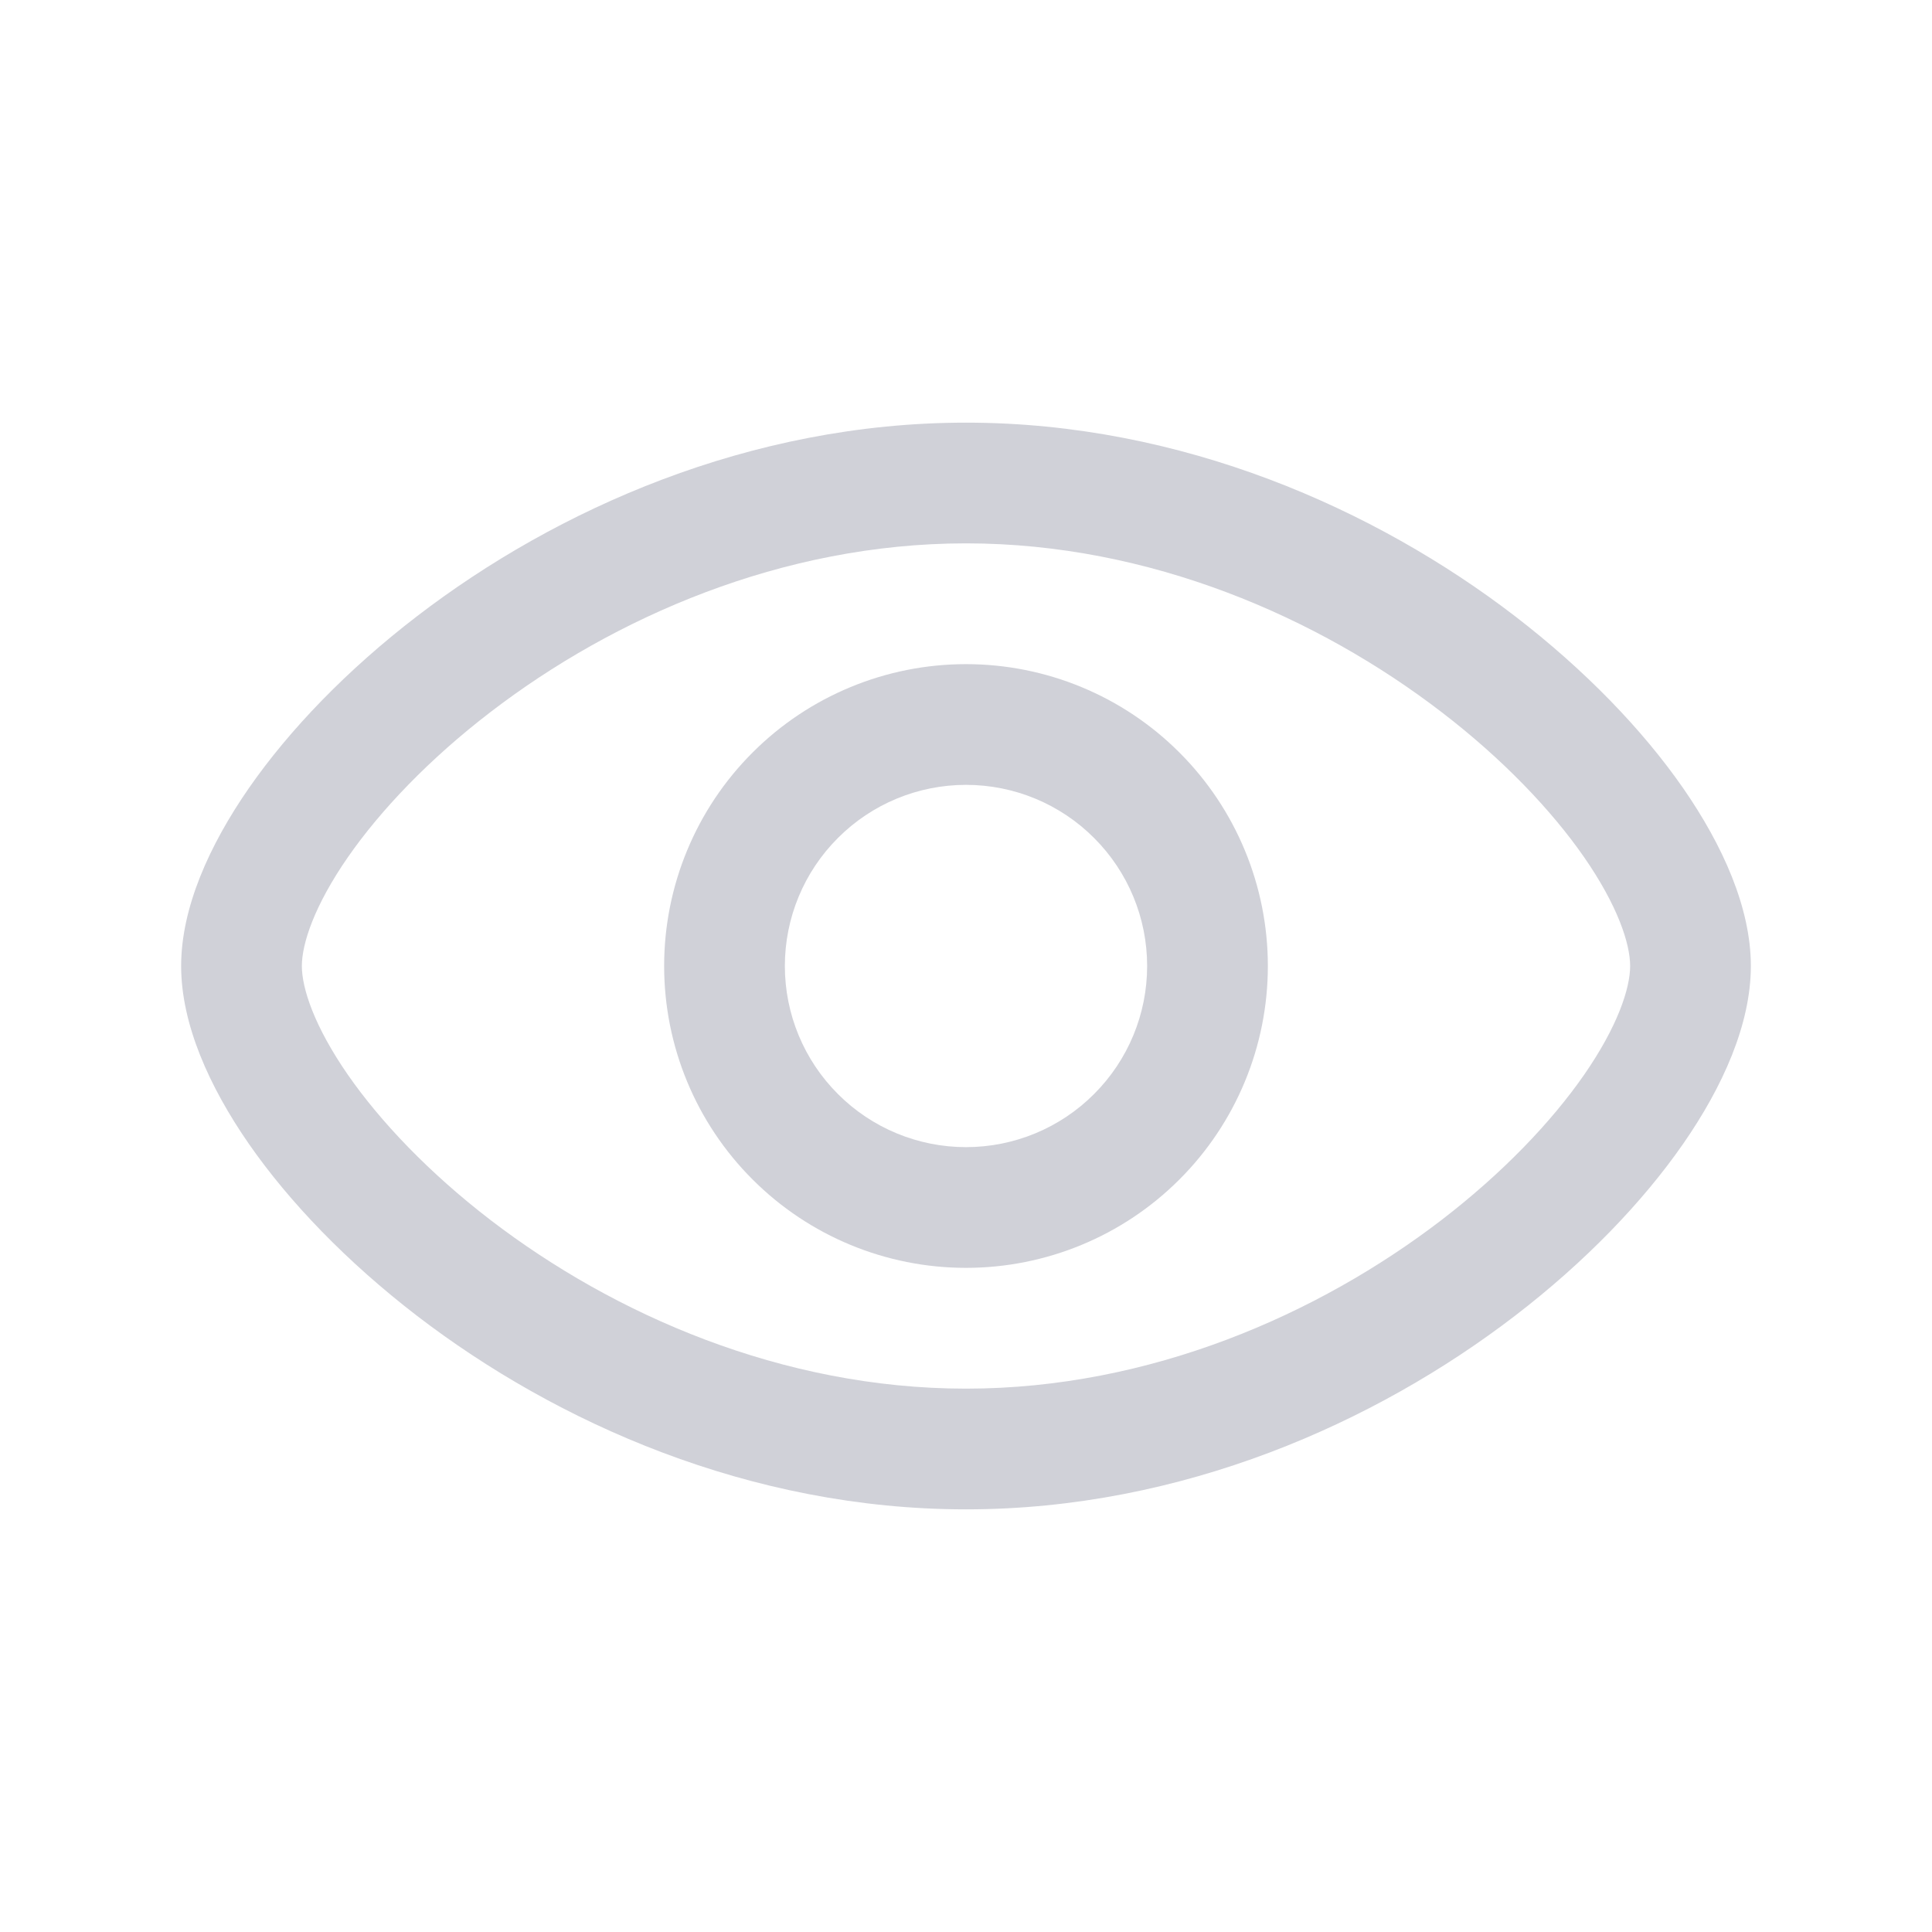 <svg width="25" height="25" viewBox="0 0 25 25" fill="none" xmlns="http://www.w3.org/2000/svg">
<path fill-rule="evenodd" clip-rule="evenodd" d="M8.594 12.5C8.594 13.536 9.005 14.53 9.738 15.262C10.47 15.995 11.464 16.406 12.5 16.406C13.536 16.406 14.53 15.995 15.262 15.262C15.995 14.53 16.406 13.536 16.406 12.5C16.406 11.464 15.995 10.47 15.262 9.738C14.53 9.005 13.536 8.594 12.5 8.594C11.464 8.594 10.47 9.005 9.738 9.738C9.005 10.47 8.594 11.464 8.594 12.5ZM12.5 14.844C11.878 14.844 11.282 14.597 10.843 14.157C10.403 13.718 10.156 13.122 10.156 12.5C10.156 11.878 10.403 11.282 10.843 10.843C11.282 10.403 11.878 10.156 12.5 10.156C13.122 10.156 13.718 10.403 14.157 10.843C14.597 11.282 14.844 11.878 14.844 12.5C14.844 13.122 14.597 13.718 14.157 14.157C13.718 14.597 13.122 14.844 12.5 14.844Z" fill="#D0D1D8"/>
<path fill-rule="evenodd" clip-rule="evenodd" d="M4.503 13.91C4.067 13.281 3.906 12.789 3.906 12.5C3.906 12.211 4.067 11.719 4.503 11.09C4.926 10.482 5.553 9.823 6.347 9.214C7.938 7.993 10.118 7.031 12.5 7.031C14.882 7.031 17.062 7.993 18.653 9.214C19.447 9.823 20.074 10.482 20.497 11.09C20.933 11.719 21.094 12.211 21.094 12.5C21.094 12.789 20.933 13.281 20.497 13.91C20.074 14.518 19.447 15.177 18.653 15.787C17.062 17.007 14.882 17.969 12.5 17.969C10.118 17.969 7.938 17.007 6.347 15.787C5.553 15.177 4.926 14.518 4.503 13.91ZM5.395 17.026C7.198 18.409 9.704 19.531 12.5 19.531C15.296 19.531 17.802 18.409 19.604 17.026C20.507 16.333 21.253 15.56 21.78 14.801C22.293 14.062 22.656 13.253 22.656 12.5C22.656 11.747 22.292 10.938 21.78 10.199C21.253 9.44 20.507 8.668 19.605 7.974C17.803 6.591 15.296 5.469 12.5 5.469C9.704 5.469 7.198 6.591 5.396 7.974C4.493 8.667 3.747 9.44 3.22 10.199C2.708 10.938 2.344 11.747 2.344 12.5C2.344 13.253 2.708 14.062 3.22 14.801C3.747 15.56 4.493 16.332 5.395 17.026Z" fill="#D0D1D8"/>
</svg>
